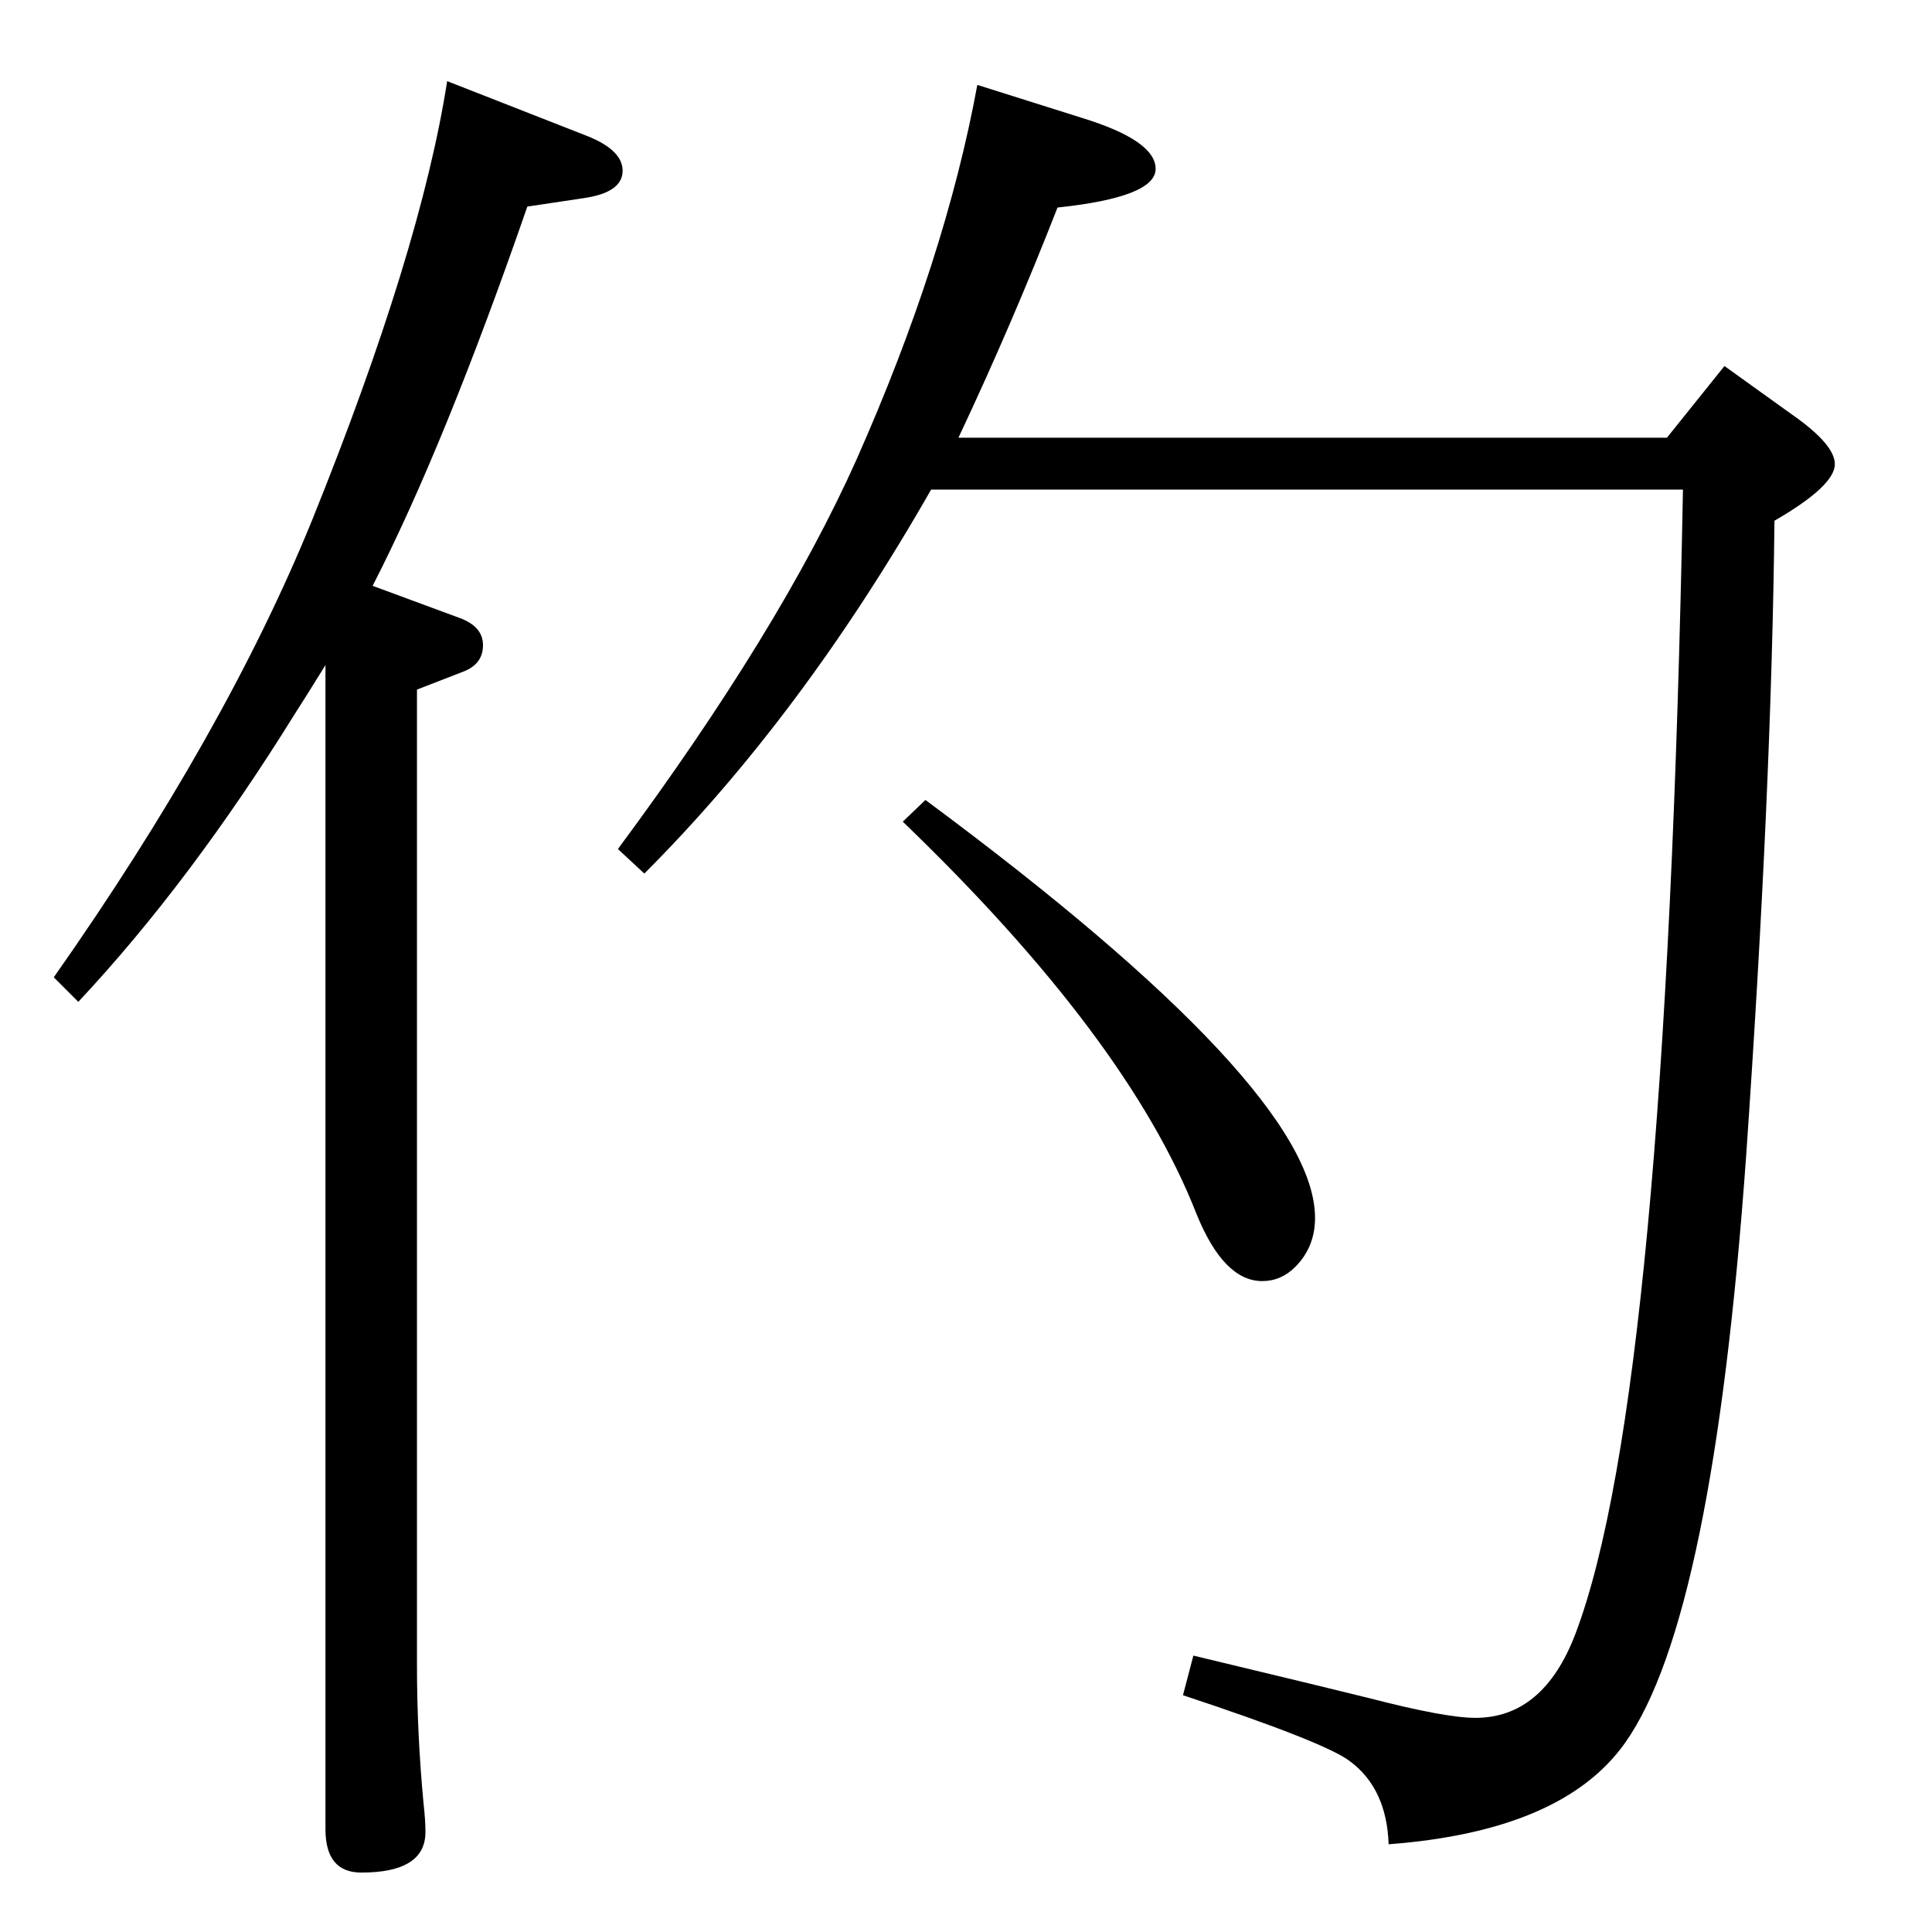 <?xml version="1.0" standalone="no"?>
<!DOCTYPE svg PUBLIC "-//W3C//DTD SVG 1.1//EN" "http://www.w3.org/Graphics/SVG/1.1/DTD/svg11.dtd" >
<svg xmlns="http://www.w3.org/2000/svg" xmlns:xlink="http://www.w3.org/1999/xlink" version="1.1" viewBox="0 -410 2048 2048">
  <g transform="matrix(1 0 0 -1 0 1638)">
   <path fill="currentColor"
d="M474 1962l148 -58q38 -15 38 -37q0 -23 -41 -29l-60 -9q-88 -254 -164 -402l92 -34q25 -9 25 -29t-21 -28l-49 -19v-1034q0 -73 7 -147q2 -18 2 -30q0 -43 -68 -43q-38 0 -38 46v1234q-21 -34 -32 -51q-111 -179 -230 -306l-26 26q182 259 274 485q115 285 143 465z
M1036 1958l111 -35q78 -24 78 -54t-104 -41q-48 -123 -105 -244h751l61 76l71 -51q46 -32 46 -53q0 -23 -64 -60q-3 -284 -30 -673q-35 -490 -128 -622q-66 -94 -251 -108q-2 59 -41 88q-26 20 -177 70l11 42q150 -36 186 -45q81 -21 113 -21q72 0 106 89q96 253 114 1213
h-797q-137 -240 -304 -407l-28 26q172 232 253 413q94 212 128 397zM981 1200q413 -306 413 -443q0 -31 -21 -52q-15 -15 -35 -15q-41 0 -70 72q-73 186 -311 415z" />
  </g>

</svg>
